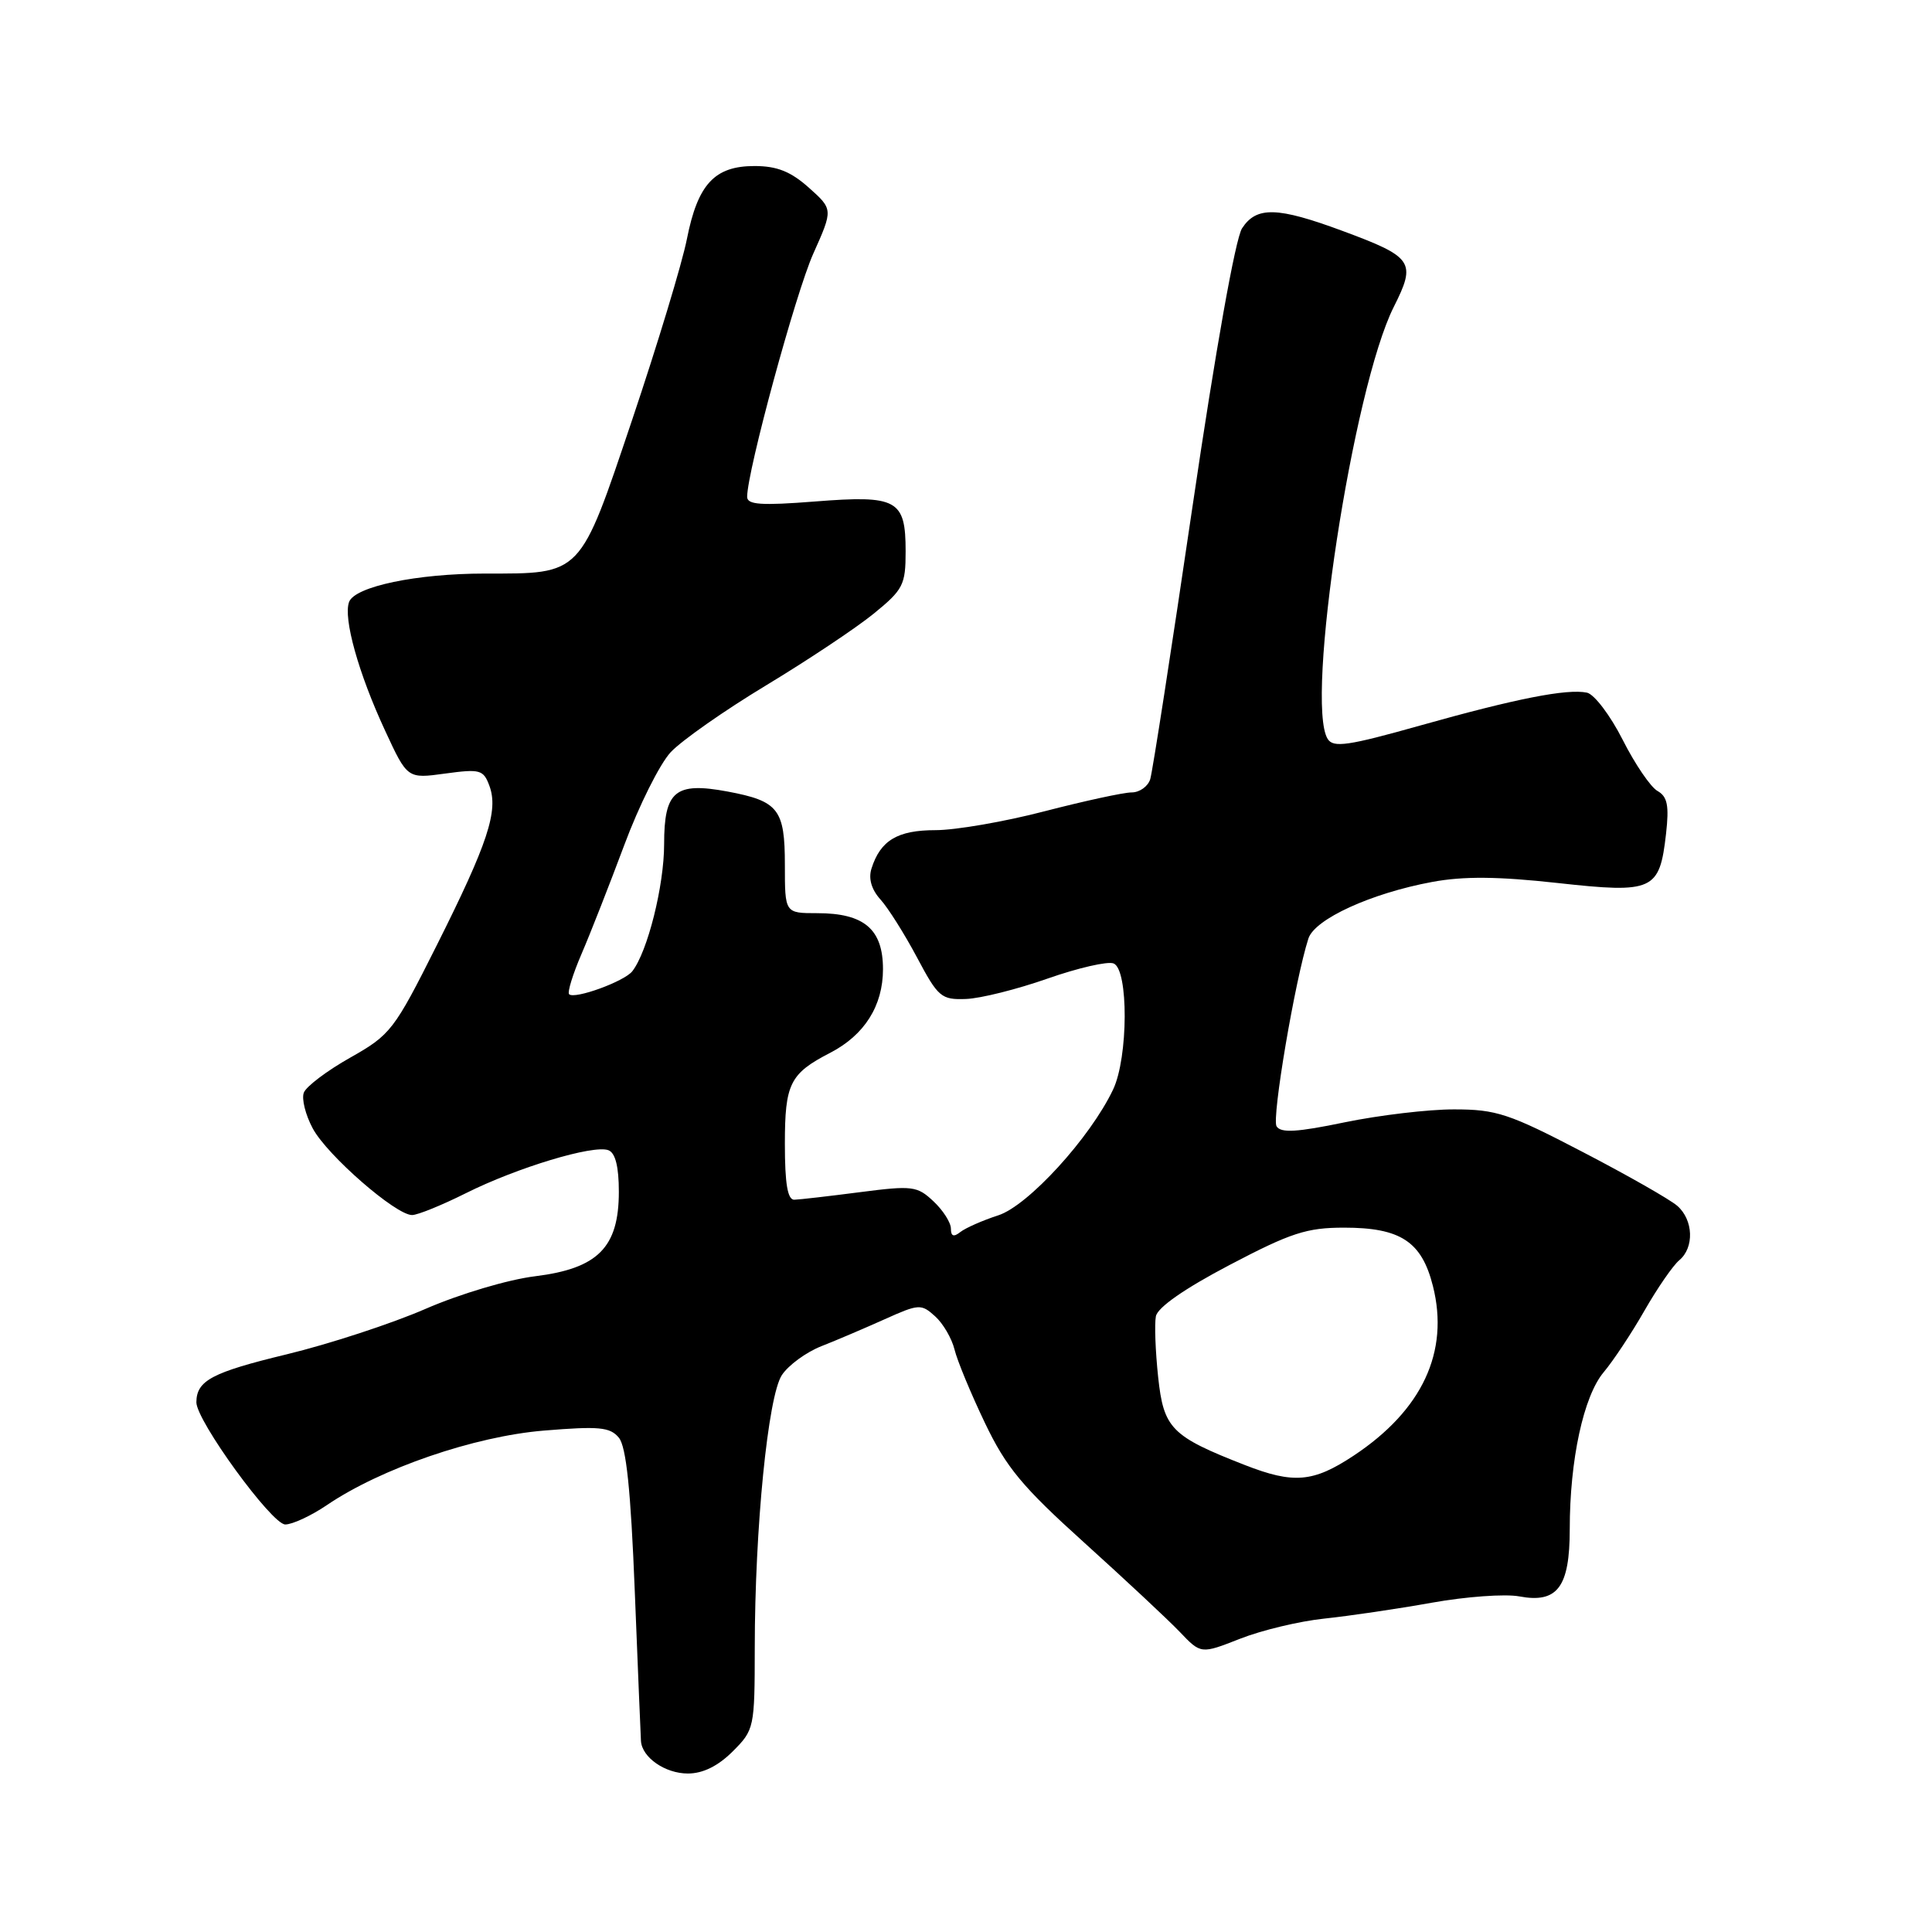 <?xml version="1.0" encoding="UTF-8" standalone="no"?>
<!DOCTYPE svg PUBLIC "-//W3C//DTD SVG 1.1//EN" "http://www.w3.org/Graphics/SVG/1.1/DTD/svg11.dtd" >
<svg xmlns="http://www.w3.org/2000/svg" xmlns:xlink="http://www.w3.org/1999/xlink" version="1.1" viewBox="0 0 256 256">
 <g >
 <path fill="currentColor"
d=" M 97.08 232.08 C 99.95 229.21 100.00 228.96 100.01 218.33 C 100.02 202.47 101.76 185.02 103.60 182.21 C 104.46 180.90 106.81 179.18 108.83 178.38 C 110.85 177.59 114.63 175.97 117.24 174.80 C 121.75 172.77 122.07 172.75 123.90 174.41 C 124.96 175.36 126.12 177.35 126.48 178.82 C 126.84 180.30 128.65 184.66 130.50 188.53 C 133.32 194.43 135.44 196.99 143.68 204.42 C 149.08 209.30 154.77 214.61 156.32 216.23 C 159.13 219.18 159.13 219.18 164.32 217.14 C 167.17 216.02 172.20 214.81 175.50 214.47 C 178.80 214.12 185.19 213.18 189.71 212.37 C 194.22 211.56 199.44 211.18 201.31 211.53 C 206.37 212.48 208.00 210.31 208.00 202.61 C 208.00 193.44 209.83 184.99 212.50 181.82 C 213.77 180.31 216.21 176.63 217.91 173.65 C 219.62 170.67 221.68 167.68 222.51 166.99 C 224.52 165.32 224.39 161.65 222.25 159.78 C 221.29 158.94 215.64 155.72 209.69 152.63 C 199.97 147.56 198.26 147.00 192.69 147.00 C 189.29 146.99 182.76 147.77 178.19 148.71 C 171.85 150.03 169.71 150.15 169.15 149.24 C 168.49 148.17 171.61 129.81 173.37 124.36 C 174.21 121.78 181.68 118.36 189.78 116.86 C 193.94 116.09 198.47 116.13 206.37 117.00 C 219.09 118.40 219.90 118.03 220.76 110.47 C 221.18 106.73 220.94 105.55 219.63 104.81 C 218.72 104.30 216.64 101.25 215.01 98.02 C 213.38 94.80 211.25 91.99 210.28 91.78 C 207.64 91.23 200.85 92.57 188.16 96.14 C 178.64 98.82 176.68 99.11 175.93 97.92 C 172.89 93.12 179.27 51.43 184.68 40.67 C 187.69 34.70 187.26 34.07 177.90 30.60 C 169.26 27.40 166.49 27.32 164.58 30.25 C 163.70 31.59 161.06 46.41 158.03 67.00 C 155.24 85.97 152.71 102.29 152.41 103.25 C 152.11 104.21 151.00 105.00 149.95 105.00 C 148.89 105.00 143.70 106.13 138.40 107.50 C 133.11 108.88 126.61 110.00 123.96 110.00 C 118.92 110.00 116.66 111.36 115.48 115.08 C 115.05 116.41 115.47 117.86 116.66 119.18 C 117.67 120.29 119.85 123.75 121.50 126.85 C 124.31 132.14 124.72 132.49 128.00 132.37 C 129.93 132.30 134.79 131.08 138.80 129.67 C 142.82 128.26 146.76 127.35 147.55 127.66 C 149.55 128.42 149.51 140.13 147.49 144.37 C 144.47 150.74 136.23 159.77 132.27 161.04 C 130.20 161.71 127.94 162.71 127.25 163.25 C 126.37 163.95 126.00 163.82 126.00 162.80 C 126.00 162.00 124.96 160.37 123.69 159.18 C 121.53 157.15 120.90 157.07 113.94 157.97 C 109.85 158.50 105.94 158.95 105.25 158.97 C 104.36 158.99 104.00 156.86 104.00 151.57 C 104.00 143.59 104.66 142.26 110.01 139.50 C 114.55 137.15 117.00 133.27 117.00 128.42 C 117.00 123.12 114.51 121.00 108.28 121.00 C 104.00 121.00 104.00 121.00 104.00 114.62 C 104.00 107.22 103.16 106.15 96.40 104.88 C 89.46 103.59 88.00 104.80 88.00 111.86 C 88.00 117.35 85.81 126.11 83.78 128.70 C 82.72 130.05 76.12 132.45 75.41 131.74 C 75.16 131.49 75.90 129.08 77.06 126.39 C 78.22 123.70 80.76 117.22 82.71 112.00 C 84.65 106.78 87.42 101.23 88.87 99.67 C 90.32 98.12 96.00 94.14 101.50 90.82 C 107.00 87.50 113.41 83.23 115.75 81.33 C 119.68 78.13 120.00 77.51 120.00 73.06 C 120.00 66.20 118.90 65.59 107.99 66.45 C 100.84 67.01 99.00 66.88 99.00 65.83 C 99.01 62.42 105.42 38.86 107.76 33.62 C 110.39 27.74 110.39 27.74 107.18 24.87 C 104.78 22.73 102.96 22.00 99.98 22.00 C 94.68 22.00 92.46 24.40 91.02 31.66 C 90.39 34.87 87.12 45.65 83.77 55.61 C 76.76 76.43 77.17 76.00 64.23 76.00 C 55.24 76.00 47.05 77.71 46.26 79.75 C 45.45 81.88 47.50 89.23 51.04 96.84 C 53.98 103.19 53.98 103.19 58.99 102.50 C 63.62 101.87 64.06 101.99 64.85 104.13 C 66.07 107.43 64.65 111.74 57.88 125.24 C 52.23 136.51 51.76 137.12 46.41 140.14 C 43.34 141.87 40.57 143.96 40.26 144.78 C 39.94 145.59 40.48 147.74 41.45 149.54 C 43.37 153.10 52.44 161.00 54.60 161.00 C 55.34 161.00 58.54 159.70 61.72 158.11 C 68.51 154.71 78.65 151.65 80.62 152.41 C 81.54 152.76 82.00 154.60 82.00 157.91 C 82.00 165.29 79.23 168.08 70.91 169.11 C 67.32 169.55 60.94 171.45 56.39 173.43 C 51.94 175.37 43.64 178.09 37.97 179.46 C 28.08 181.85 26.05 182.93 26.02 185.80 C 25.99 188.22 36.01 202.00 37.80 202.00 C 38.75 202.00 41.24 200.84 43.32 199.43 C 50.48 194.57 62.85 190.32 72.07 189.56 C 79.37 188.96 80.83 189.09 82.00 190.50 C 82.98 191.68 83.58 197.42 84.11 210.82 C 84.52 221.10 84.89 230.03 84.93 230.68 C 85.06 232.87 88.13 235.00 91.15 235.00 C 93.14 235.00 95.14 234.01 97.08 232.08 Z  M 164.94 194.12 C 155.19 190.31 154.19 189.29 153.46 182.46 C 153.10 179.07 152.96 175.45 153.16 174.42 C 153.38 173.24 156.97 170.74 162.94 167.61 C 171.05 163.35 173.16 162.67 178.10 162.67 C 185.58 162.67 188.39 164.51 189.87 170.41 C 192.07 179.13 188.45 186.86 179.37 192.88 C 174.01 196.43 171.41 196.65 164.94 194.12 Z "/>
</g>
</svg>